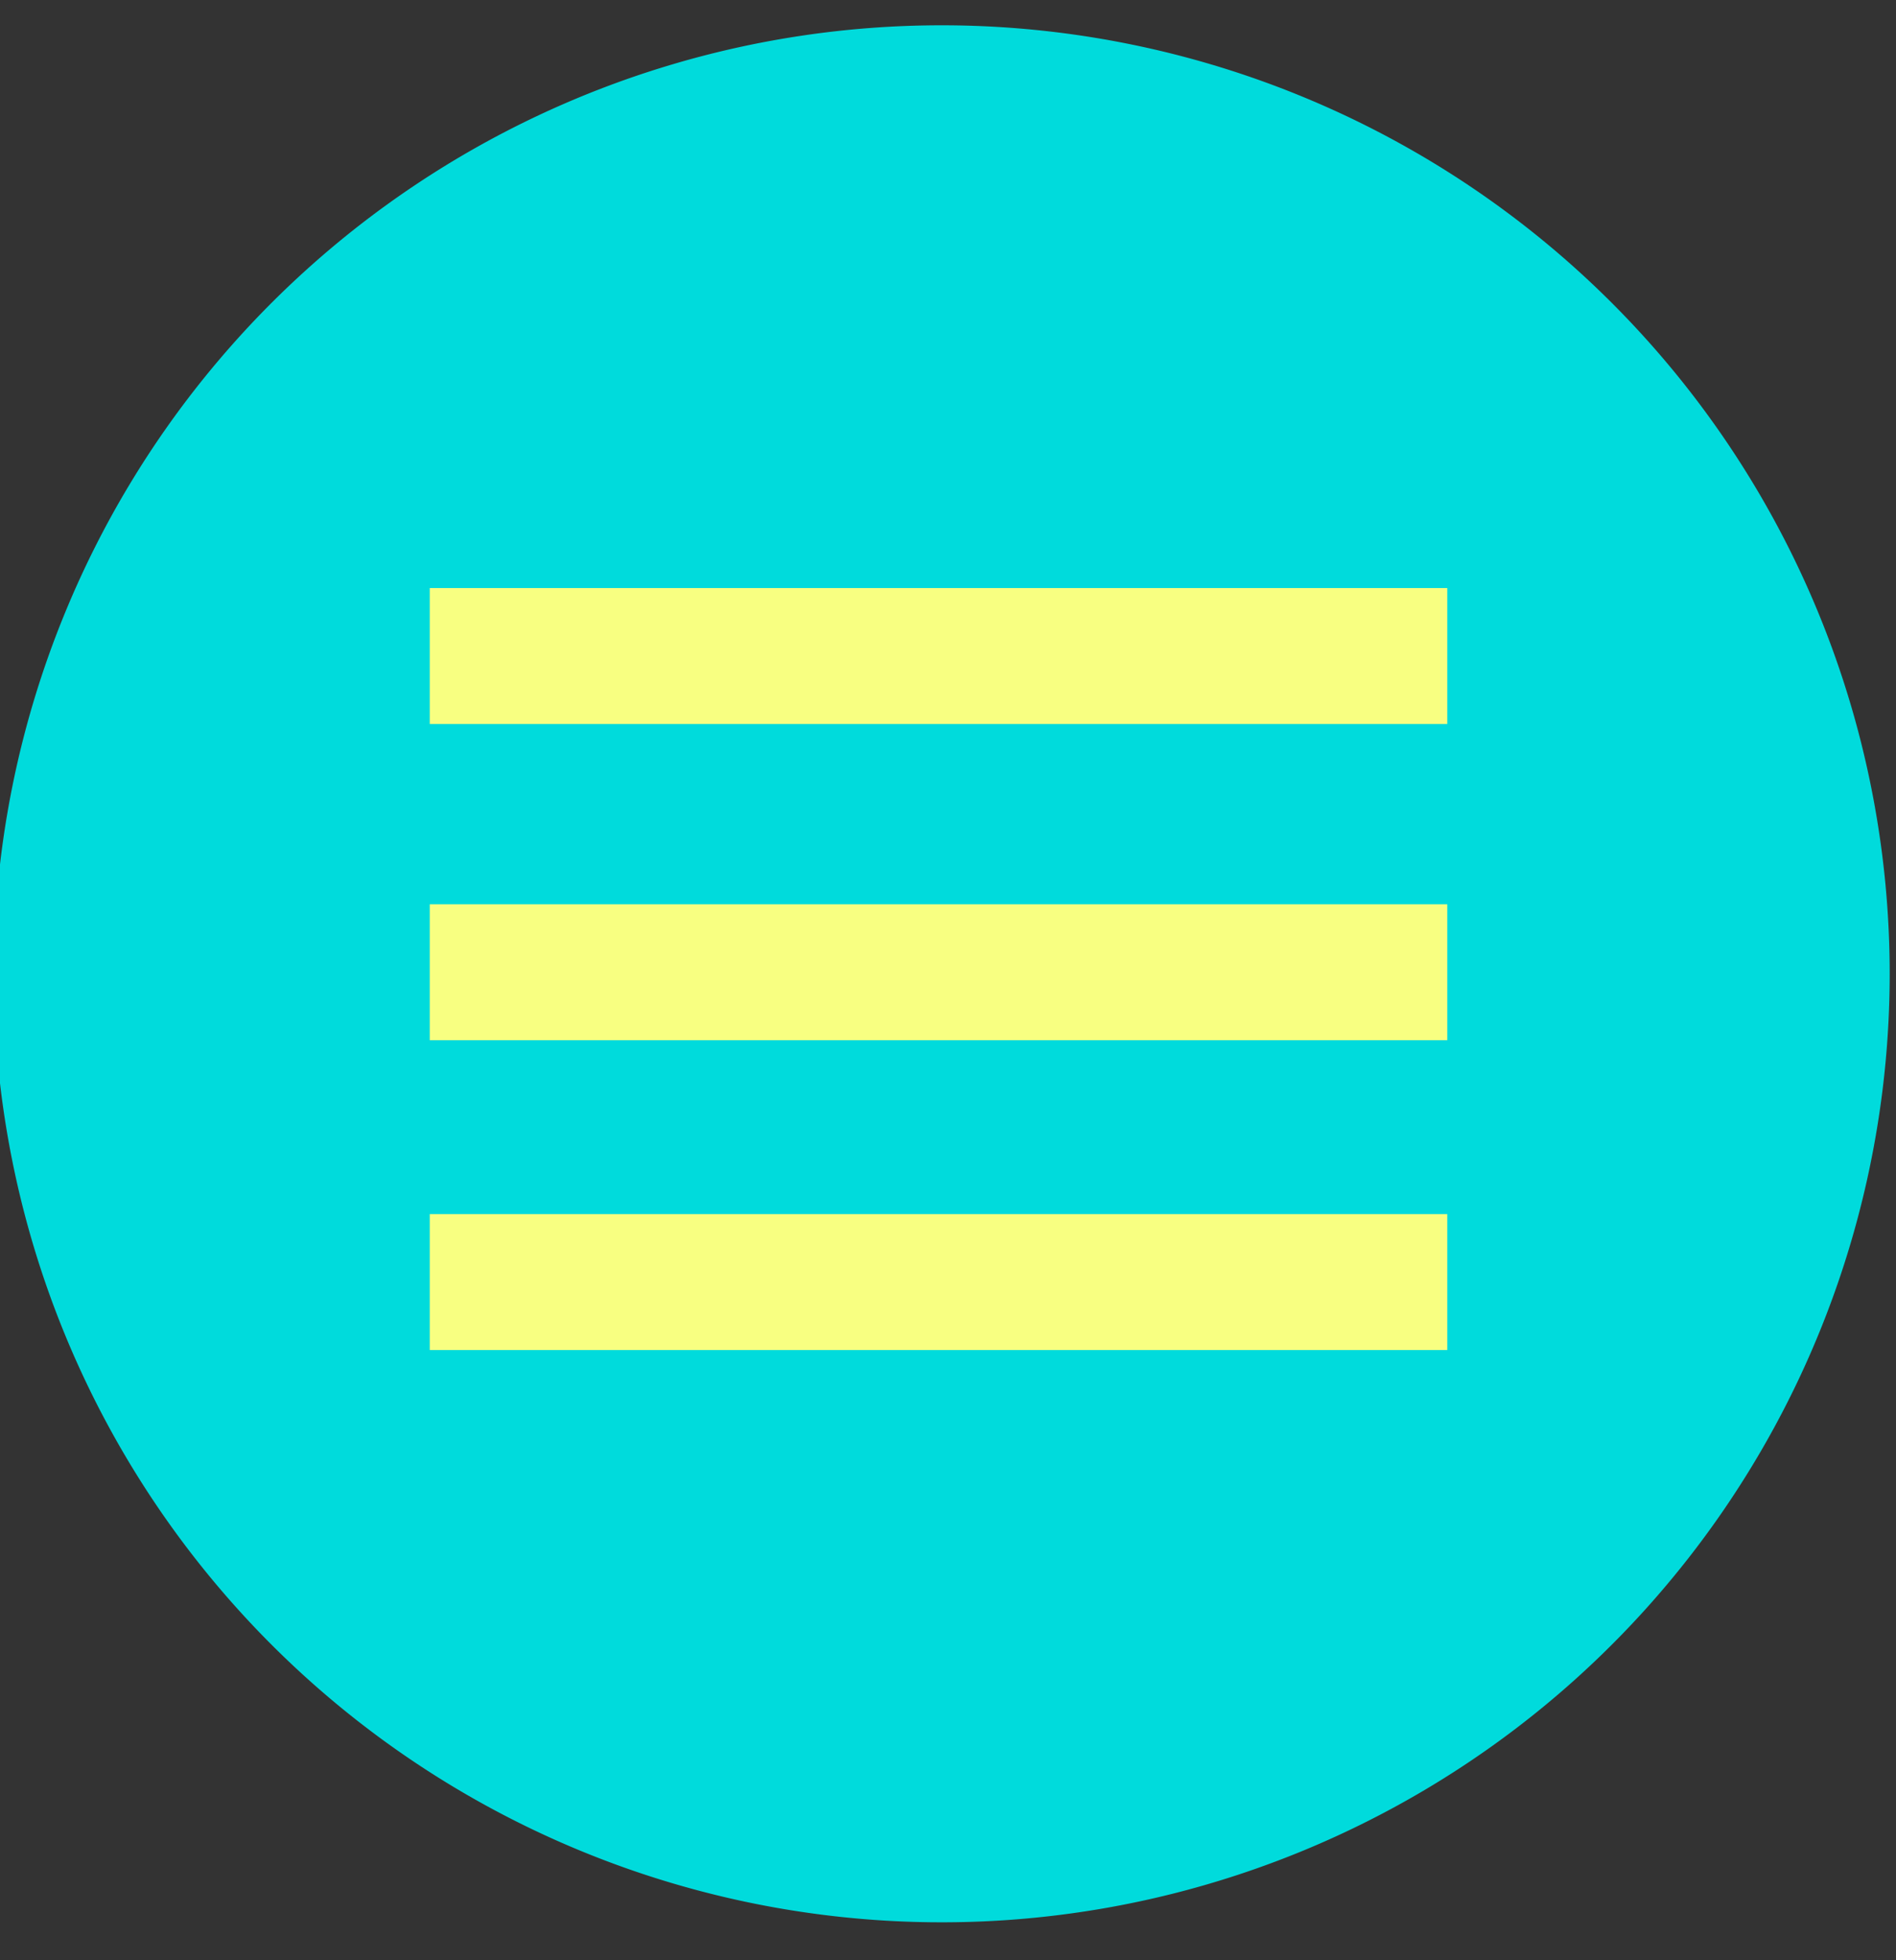 <svg id="ab0a6be0-a10f-42c6-b2e3-ead24cc03953" data-name="Réteg 1" xmlns="http://www.w3.org/2000/svg" viewBox="0 0 30 31">
  <rect x="0" y="0" width="30" height="31" fill="#333333" stroke="none"/>
  <path d="M29.9,15.4a15,15,0,1,1-15-15A15,15,0,0,1,29.9,15.4Z" style="fill: #00dbdc"/>
  <rect x="6.8" y="14.3" width="16.1" height="2.15" style="fill: #f8ff81"/>
  <rect x="6.8" y="9.3" width="16.1" height="2.15" style="fill: #f8ff81"/>
  <rect x="6.8" y="19.2" width="16.1" height="2.15" style="fill: #f8ff81"/>
</svg>
